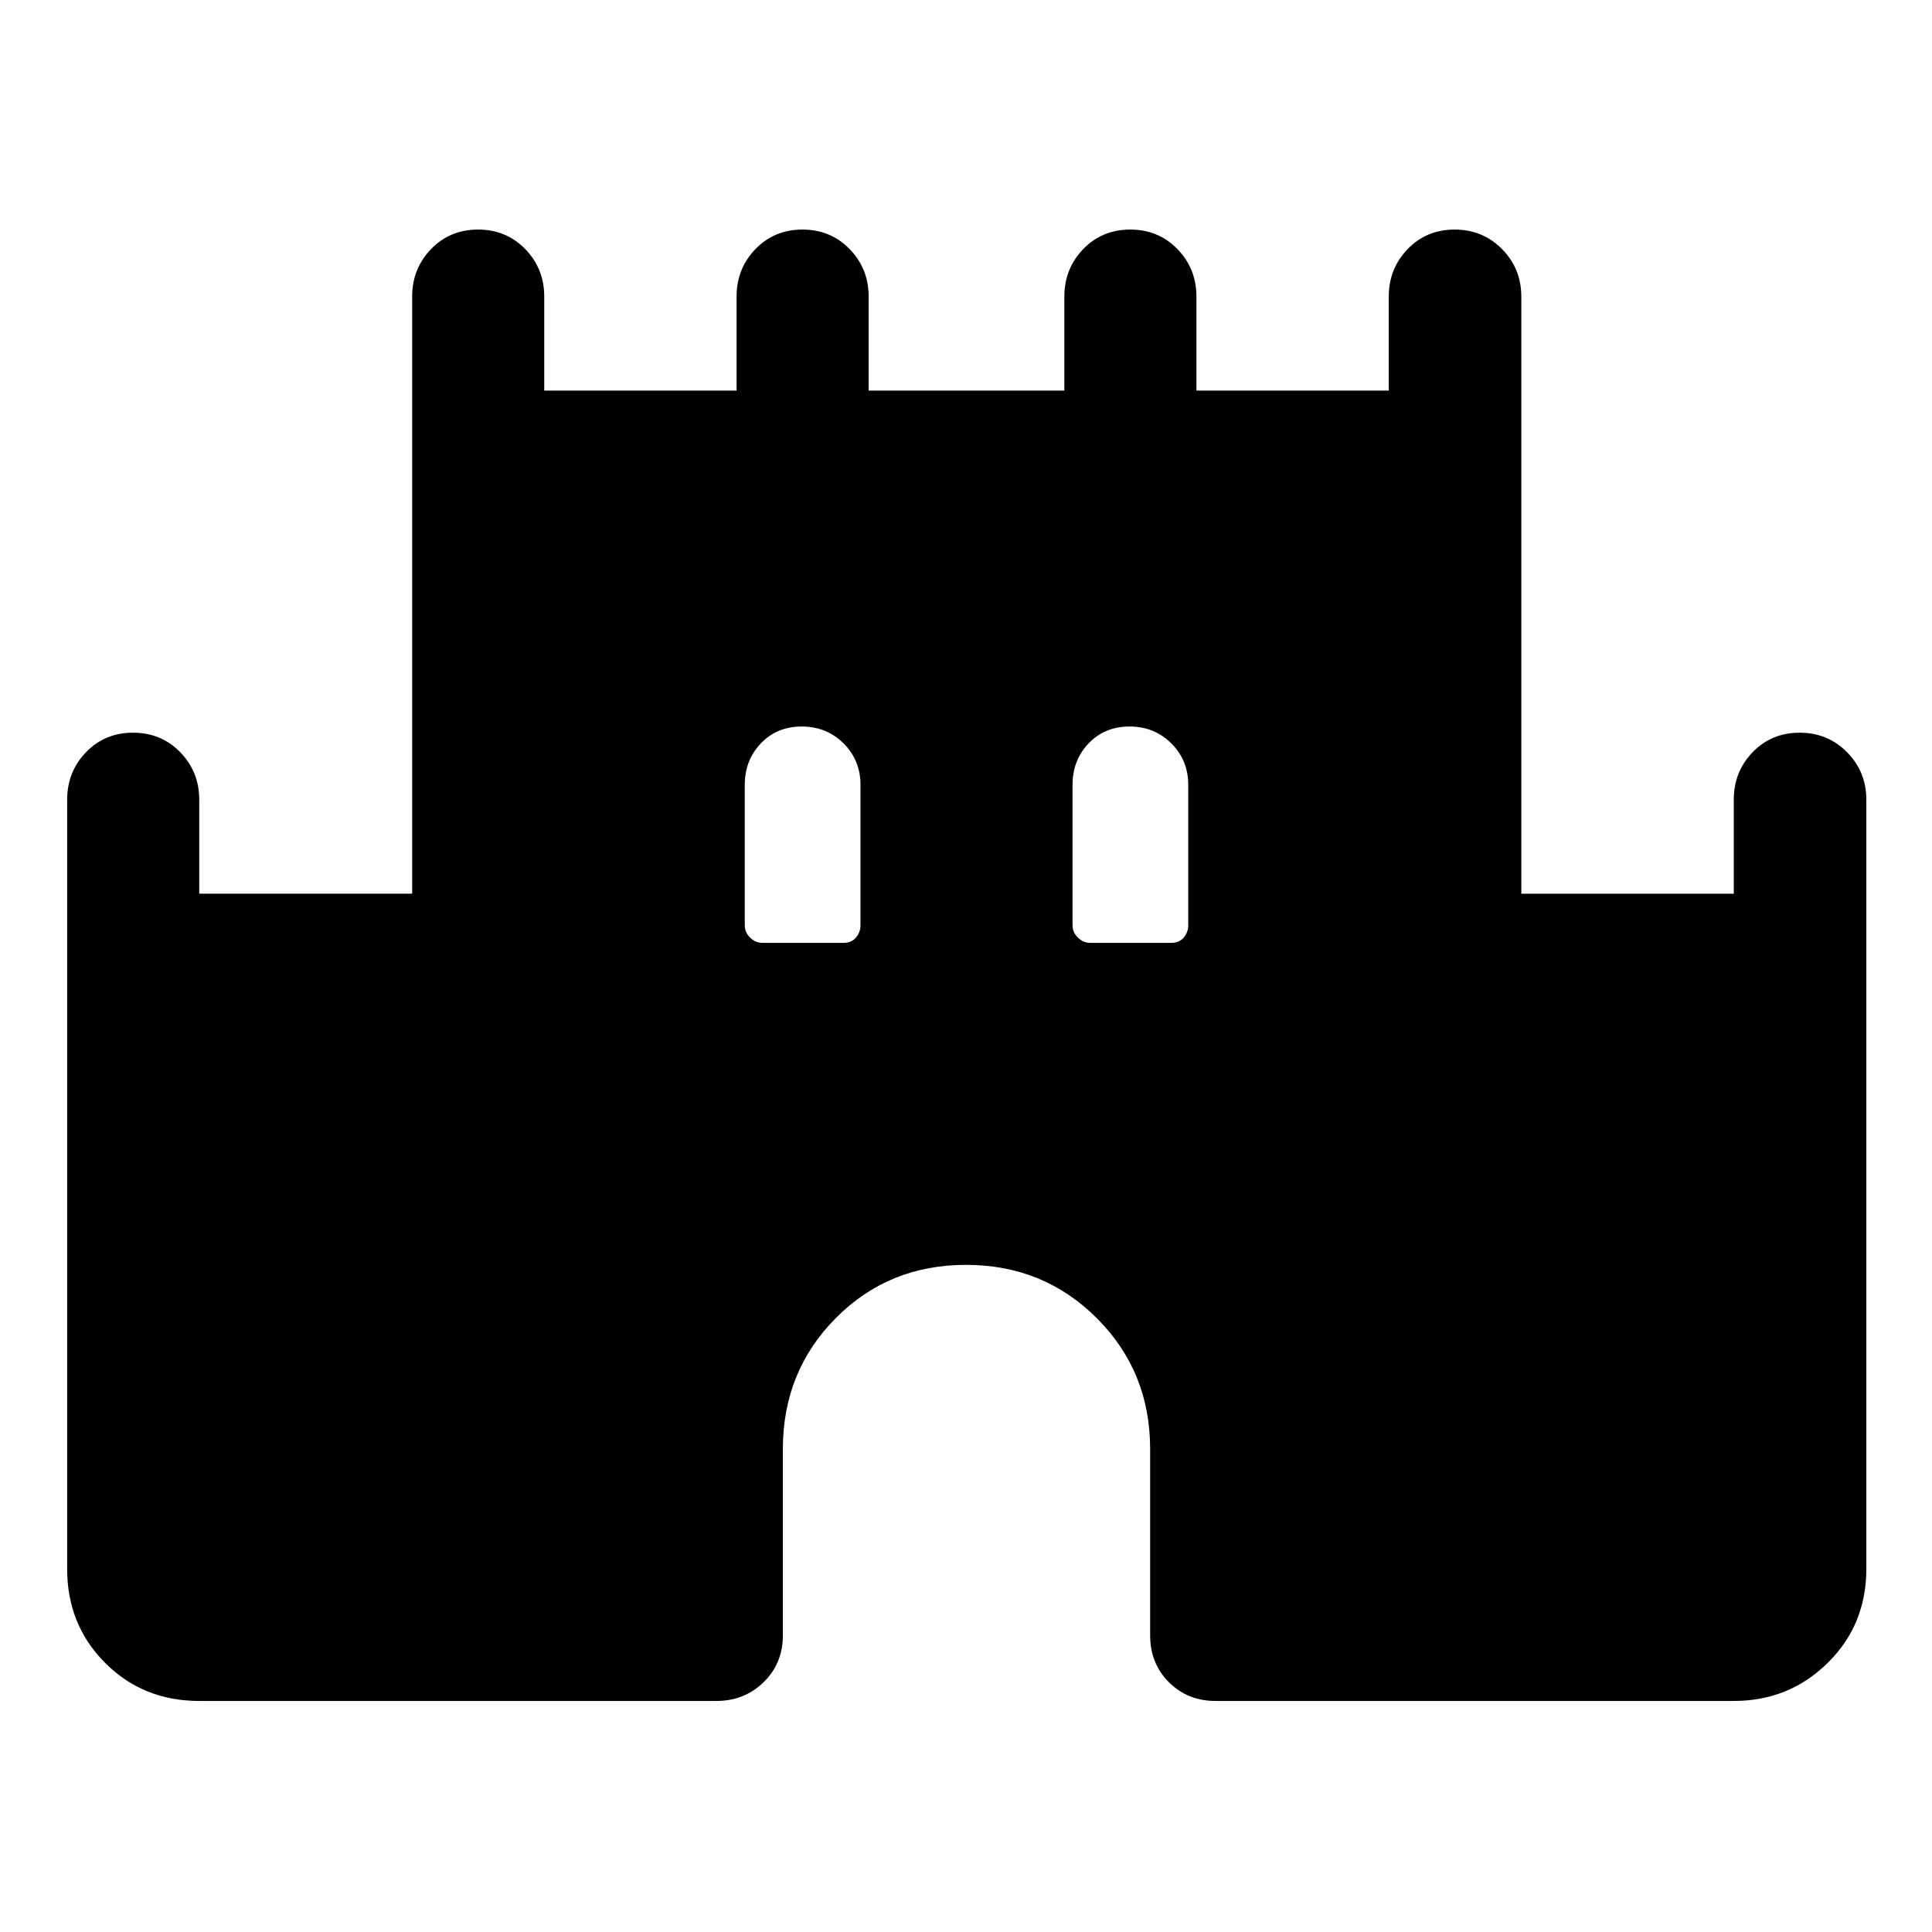 <svg xmlns="http://www.w3.org/2000/svg" height="48" viewBox="0 -960 960 960" width="48"><path d="M33.37-180.43v-382.2q0-13.89 9.37-23.6 9.37-9.7 23.37-9.7 14 0 23.44 9.7 9.45 9.71 9.45 23.6v46.7h105.8v-296.7q0-13.89 9.38-23.6 9.37-9.7 23.36-9.7 14 0 23.45 9.7 9.44 9.71 9.44 23.6v46.7H366v-46.7q0-13.89 9.37-23.6 9.37-9.7 23.37-9.7 14 0 23.44 9.7 9.45 9.71 9.45 23.6v46.7h97.24v-46.7q0-13.89 9.37-23.6 9.37-9.7 23.37-9.7 14 0 23.44 9.7 9.45 9.71 9.45 23.6v46.7h95.57v-46.7q0-13.89 9.37-23.6 9.37-9.7 23.34-9.7 13.98 0 23.57 9.7 9.58 9.71 9.58 23.6v296.7H861.5v-46.7q0-13.89 9.37-23.6 9.37-9.7 23.35-9.7 13.98 0 23.56 9.7 9.59 9.71 9.59 23.6v382.2q0 27.84-19.21 46.73-19.21 18.9-46.66 18.9H604.07q-13.93 0-23.25-9.32-9.32-9.33-9.32-23.25V-240q0-38.5-26.5-65t-65-26.5q-38.5 0-64.75 26.5T389-240v92.63q0 13.92-9.57 23.25-9.57 9.32-23.5 9.32H99q-27.85 0-46.74-18.9-18.89-18.89-18.89-46.73ZM378.76-491.5h40.42q3.95 0 6.17-2.67 2.22-2.67 2.22-6.03V-570q0-12.25-8.43-20.63-8.43-8.37-20.75-8.37t-20.32 8.37q-8 8.38-8 20.63v69.79q0 3.49 2.66 6.1 2.67 2.61 6.03 2.61Zm162.87 0h40.42q3.95 0 6.17-2.67 2.21-2.67 2.21-6.03V-570q0-12.25-8.42-20.63-8.43-8.37-20.75-8.37-12.33 0-20.33 8.37-8 8.38-8 20.63v69.79q0 3.49 2.67 6.1 2.67 2.61 6.03 2.61Z"/></svg>